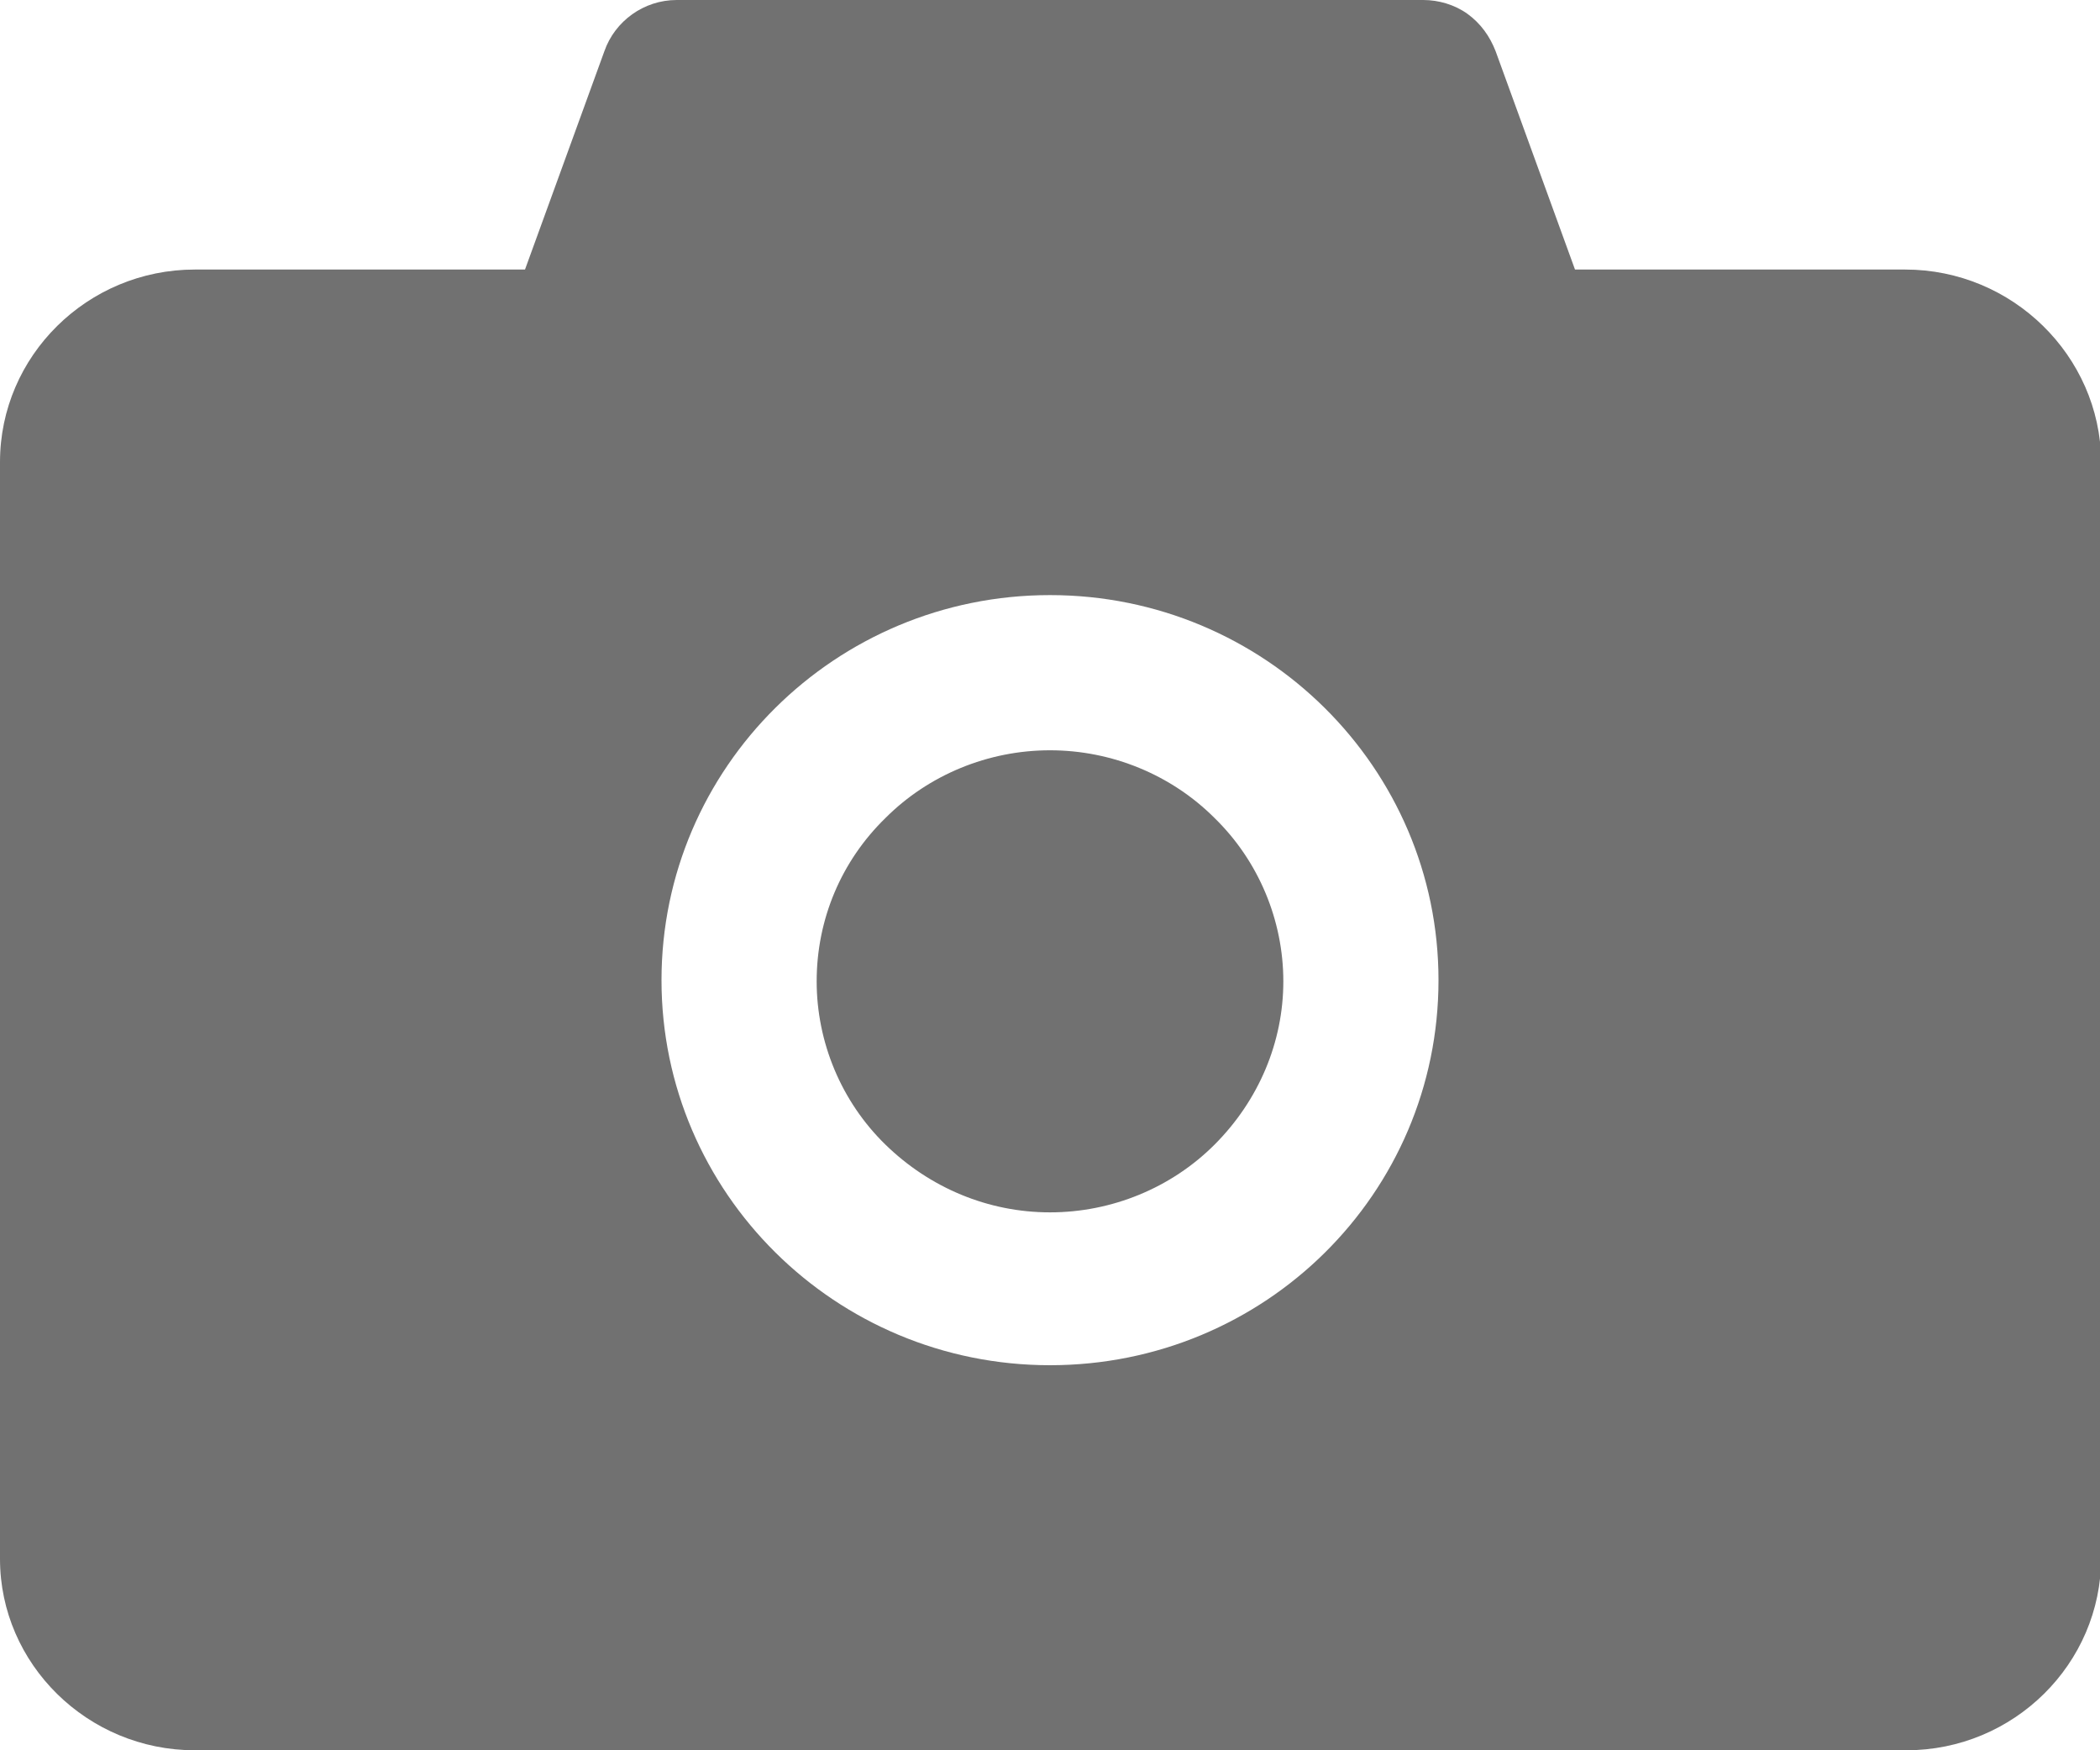 <?xml version="1.0" encoding="utf-8"?>
<!-- Generator: Adobe Illustrator 24.2.1, SVG Export Plug-In . SVG Version: 6.00 Build 0)  -->
<svg version="1.1" id="Layer_1" xmlns="http://www.w3.org/2000/svg" xmlns:xlink="http://www.w3.org/1999/xlink" x="0px" y="0px"
	 viewBox="0 0 18 15" style="enable-background:new 0 0 18 15;" xml:space="preserve">
<style type="text/css">
	.st0{fill:#717171;}
</style>
<path class="st0" d="M16.33,2.31H13.5l-0.68-1.87c-0.05-0.13-0.13-0.24-0.24-0.32C12.47,0.04,12.33,0,12.2,0H5.8
	C5.52,0,5.27,0.18,5.18,0.44L4.5,2.31H1.67C0.75,2.31,0,3.05,0,3.96v9.4C0,14.26,0.75,15,1.67,15h14.67c0.92,0,1.67-0.74,1.67-1.65
	v-9.4C18,3.05,17.25,2.31,16.33,2.31z M9,11.7c-1.84,0-3.33-1.48-3.33-3.3c0-1.82,1.49-3.3,3.33-3.3c1.84,0,3.33,1.48,3.33,3.3
	C12.33,10.23,10.84,11.7,9,11.7z M7,8.41c0,0.52,0.21,1.03,0.59,1.4c0.38,0.37,0.88,0.58,1.41,0.58s1.04-0.21,1.41-0.58
	C10.79,9.43,11,8.93,11,8.41c0-0.52-0.21-1.03-0.59-1.4C10.04,6.64,9.53,6.43,9,6.43S7.96,6.64,7.59,7.01C7.21,7.38,7,7.88,7,8.41z"
	/>
</svg>
